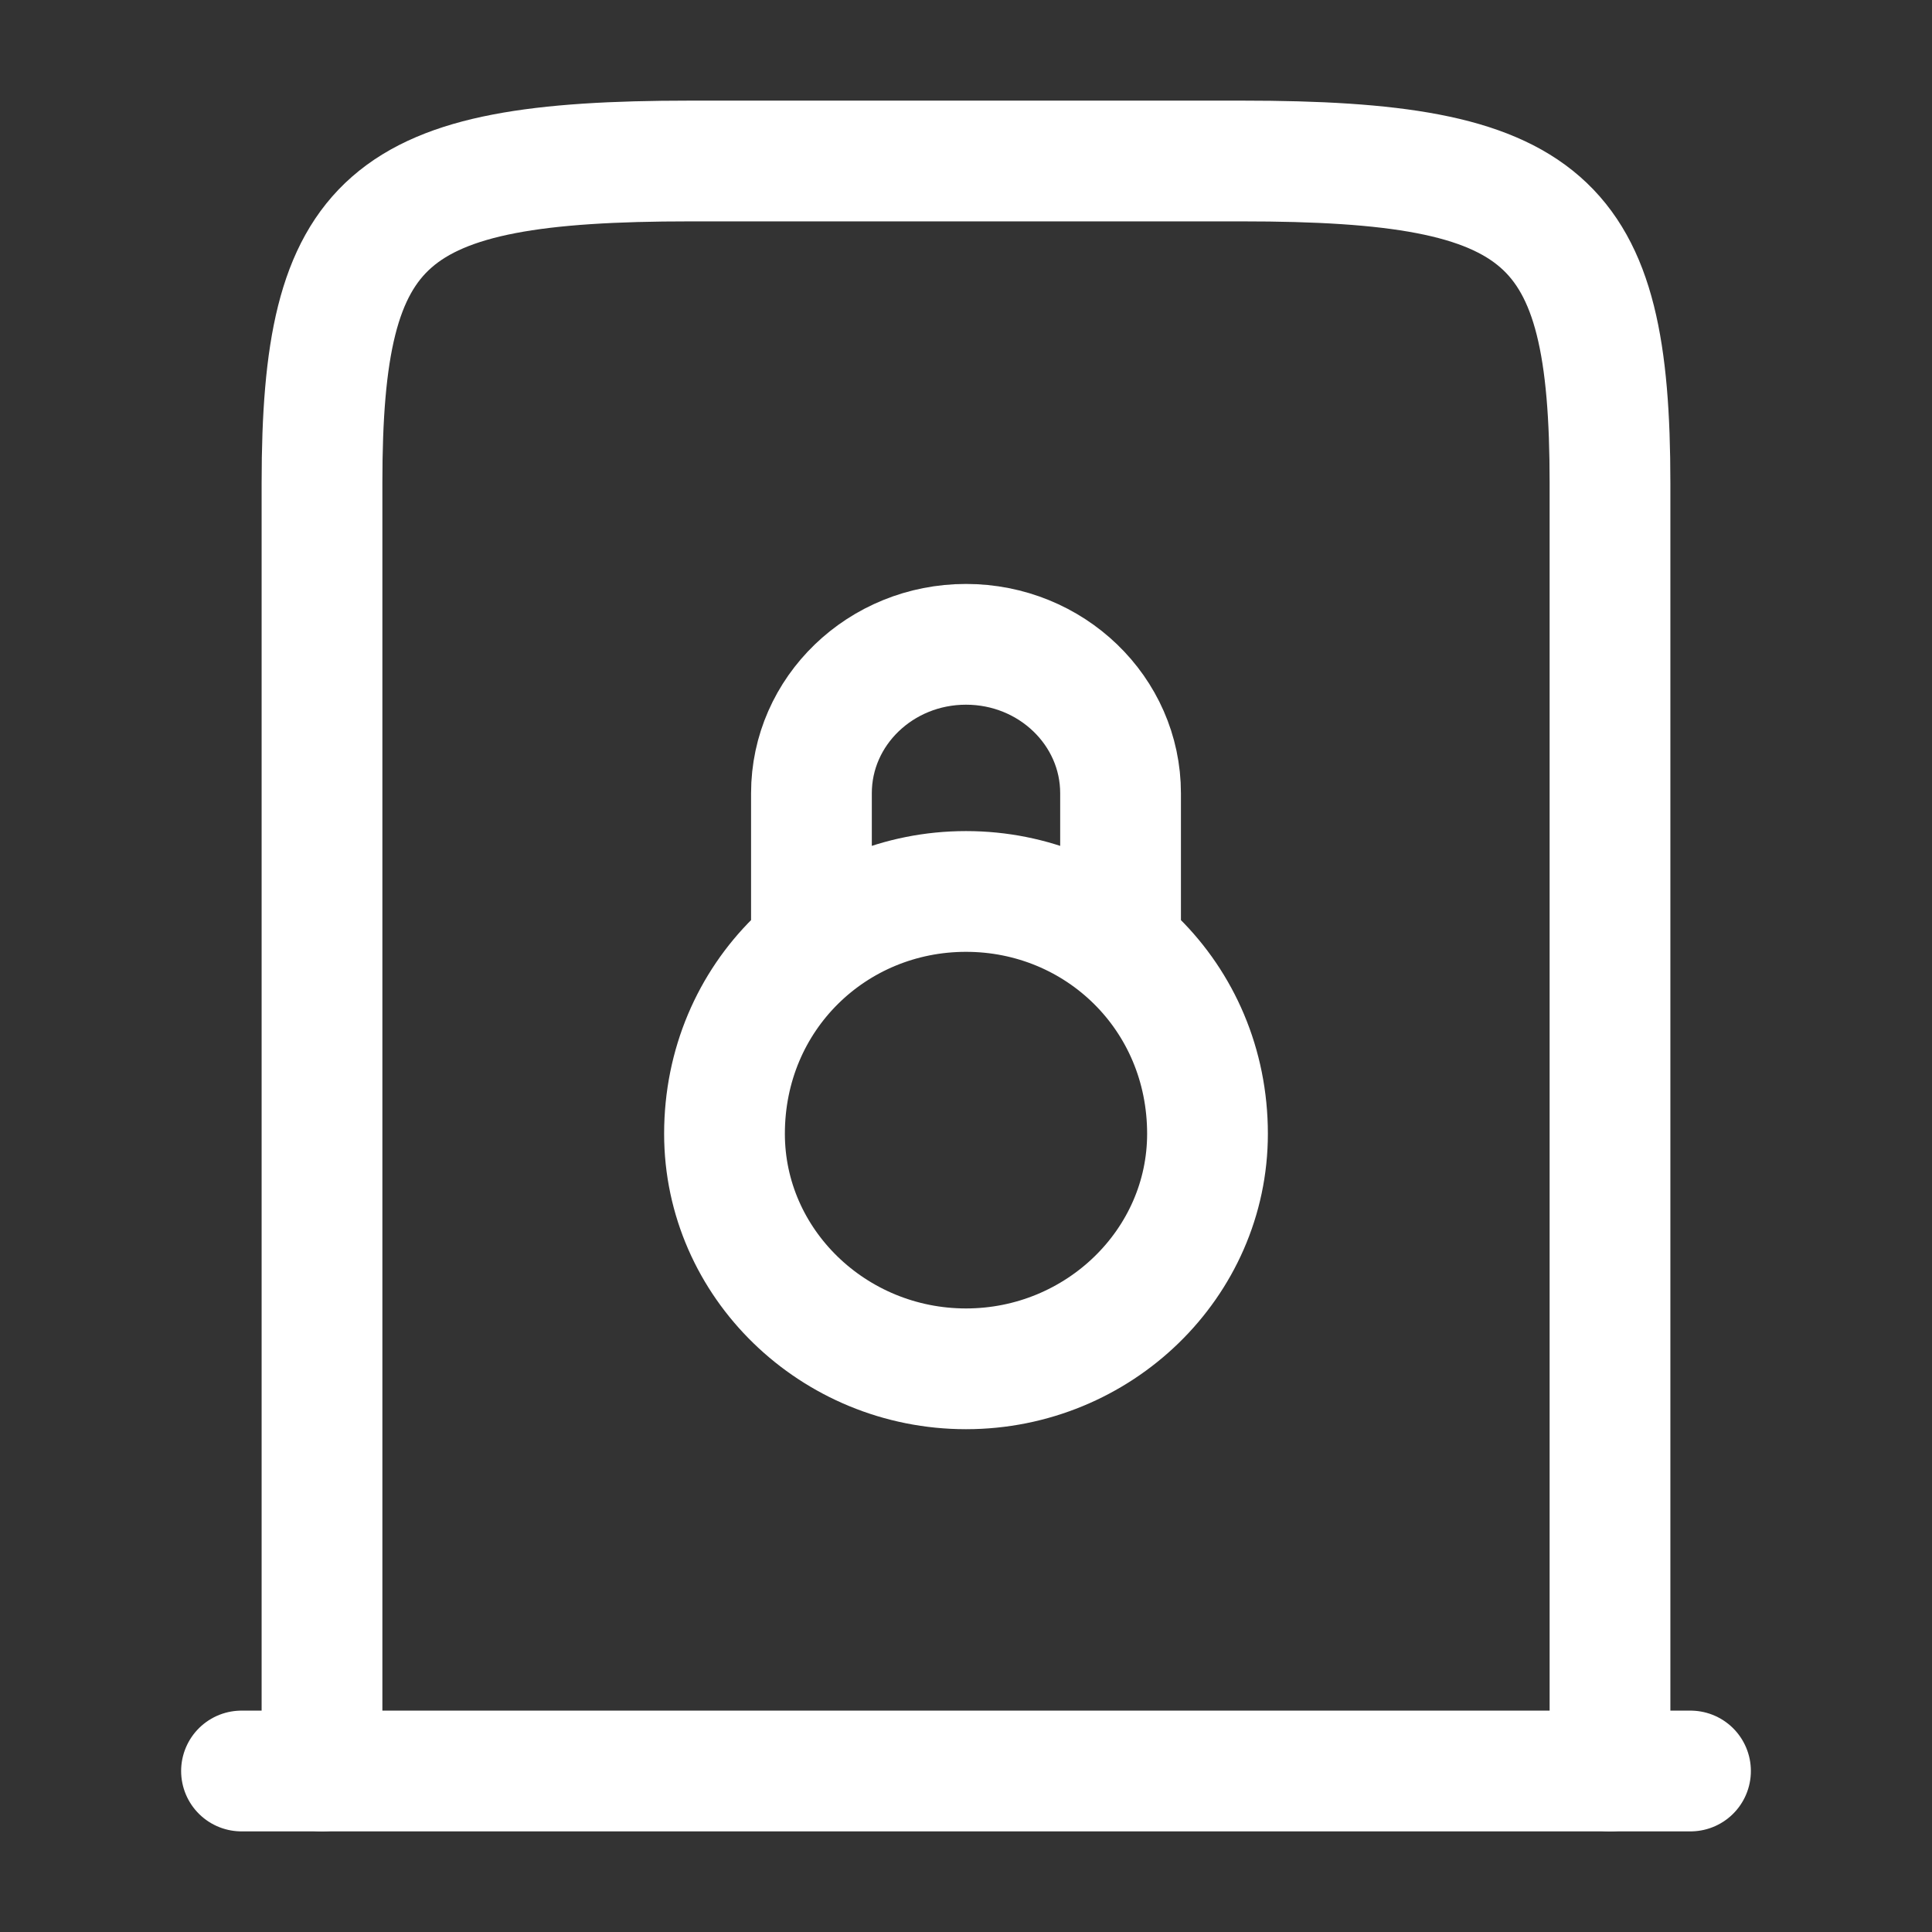 <svg width="24" height="24" viewBox="0 0 24 24" fill="none" xmlns="http://www.w3.org/2000/svg">
    <rect x="0" y="0" width="24" height="24" fill="#333333" stroke="none"/>
    <path d="M3 22H21" stroke="white" stroke-width="1.5" stroke-linecap="round" stroke-linejoin="round"/>
    <path d="M4 22V6C4 2.691 4.789 2 8.571 2H15.429C19.211 2 20 2.691 20 6V22" stroke="white" stroke-width="1.5" stroke-linecap="round" stroke-linejoin="round"/>
    <path d="M13.92 11.759V9.854C13.92 8.832 13.06 8.004 12 8.004C10.94 8.004 10.08 8.832 10.08 9.854V11.759M15 14.084C15 15.695 13.646 17.004 12 17.004C10.354 17.004 9 15.695 9 14.084C9 12.374 10.354 11.074 12 11.074C13.646 11.074 15 12.374 15 14.084Z" stroke="white" stroke-width="1.5" stroke-linecap="round"/>
</svg>
